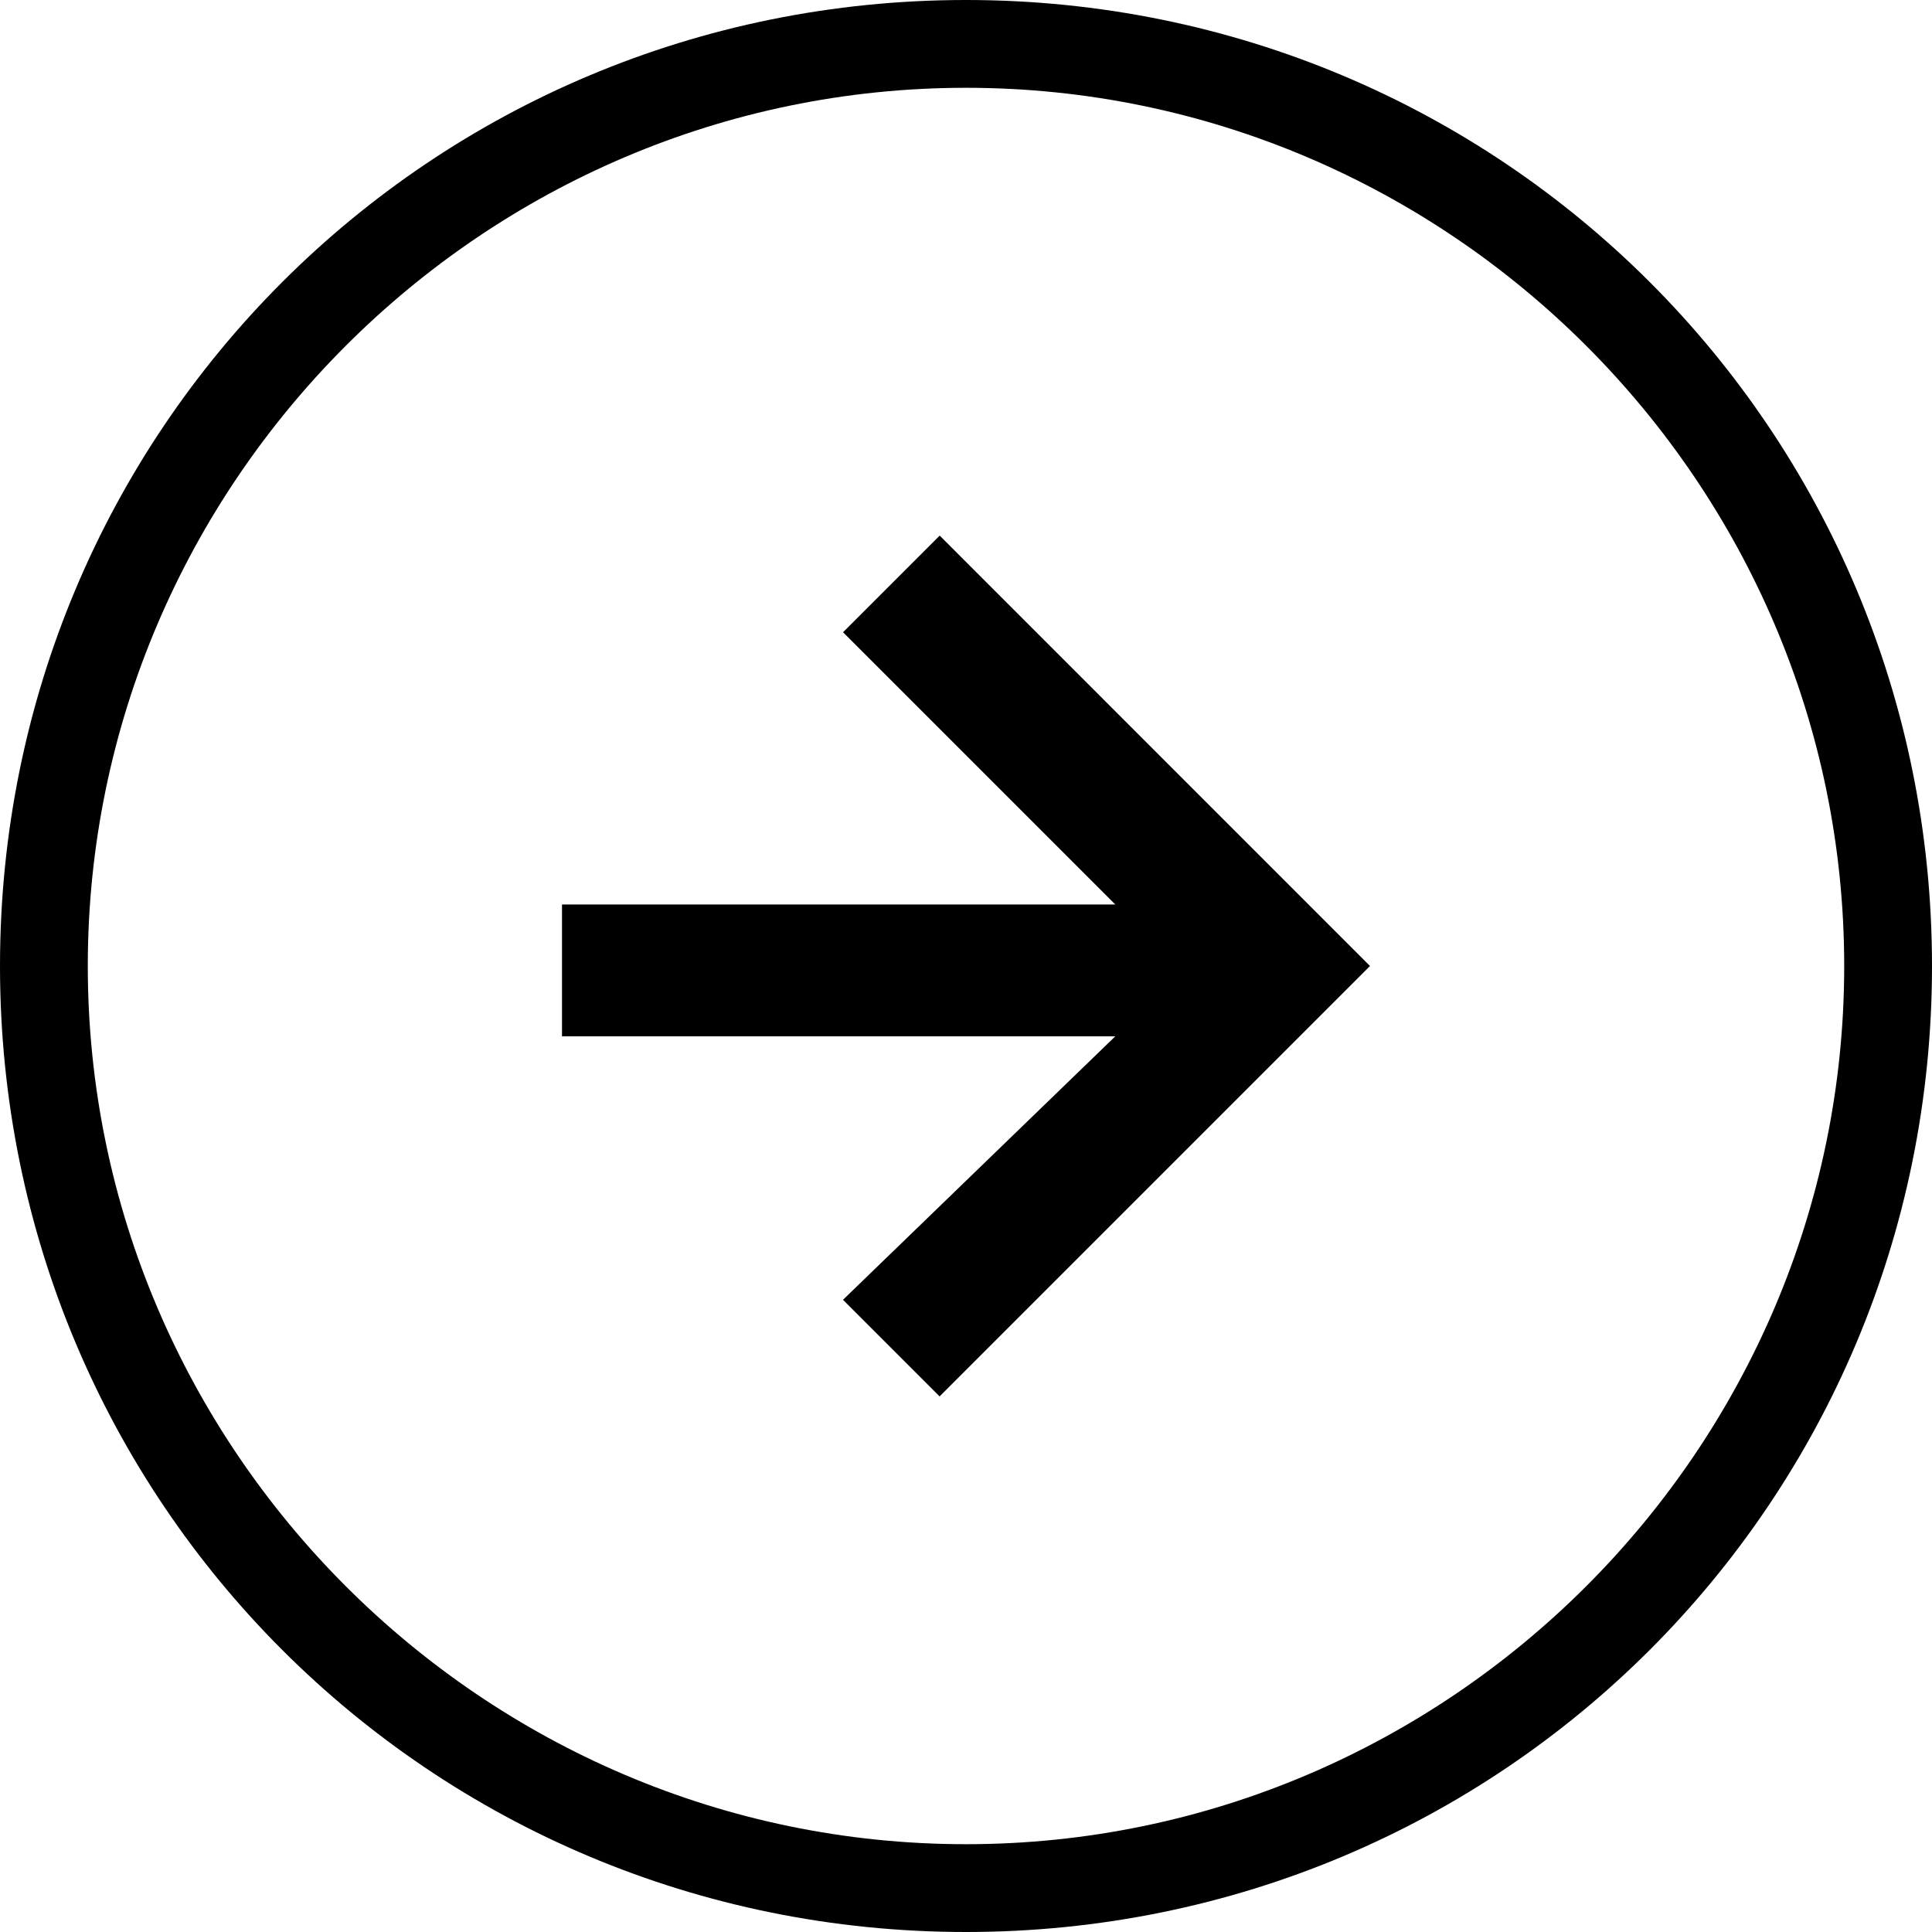 <svg xmlns="http://www.w3.org/2000/svg" width="18" height="18" viewBox="0 0 18 18" class="NGPvIBF9eK4_tn00DpnM"><path d="M7.855 5.89l.9-.9L12.764 9l-4.01 4.01-.9-.9 2.537-2.455H5.236V8.427h5.155L7.855 5.891z"></path><path fill-rule="evenodd" clip-rule="evenodd" d="M0 9c0-4.99 4.01-9 9-9s9 4.01 9 9-4.01 9-9 9-9-4.01-9-9zm17.182 0C17.182 4.5 13.5.818 9 .818S.818 4.5.818 9 4.5 17.182 9 17.182 17.182 13.5 17.182 9z"></path></svg>
